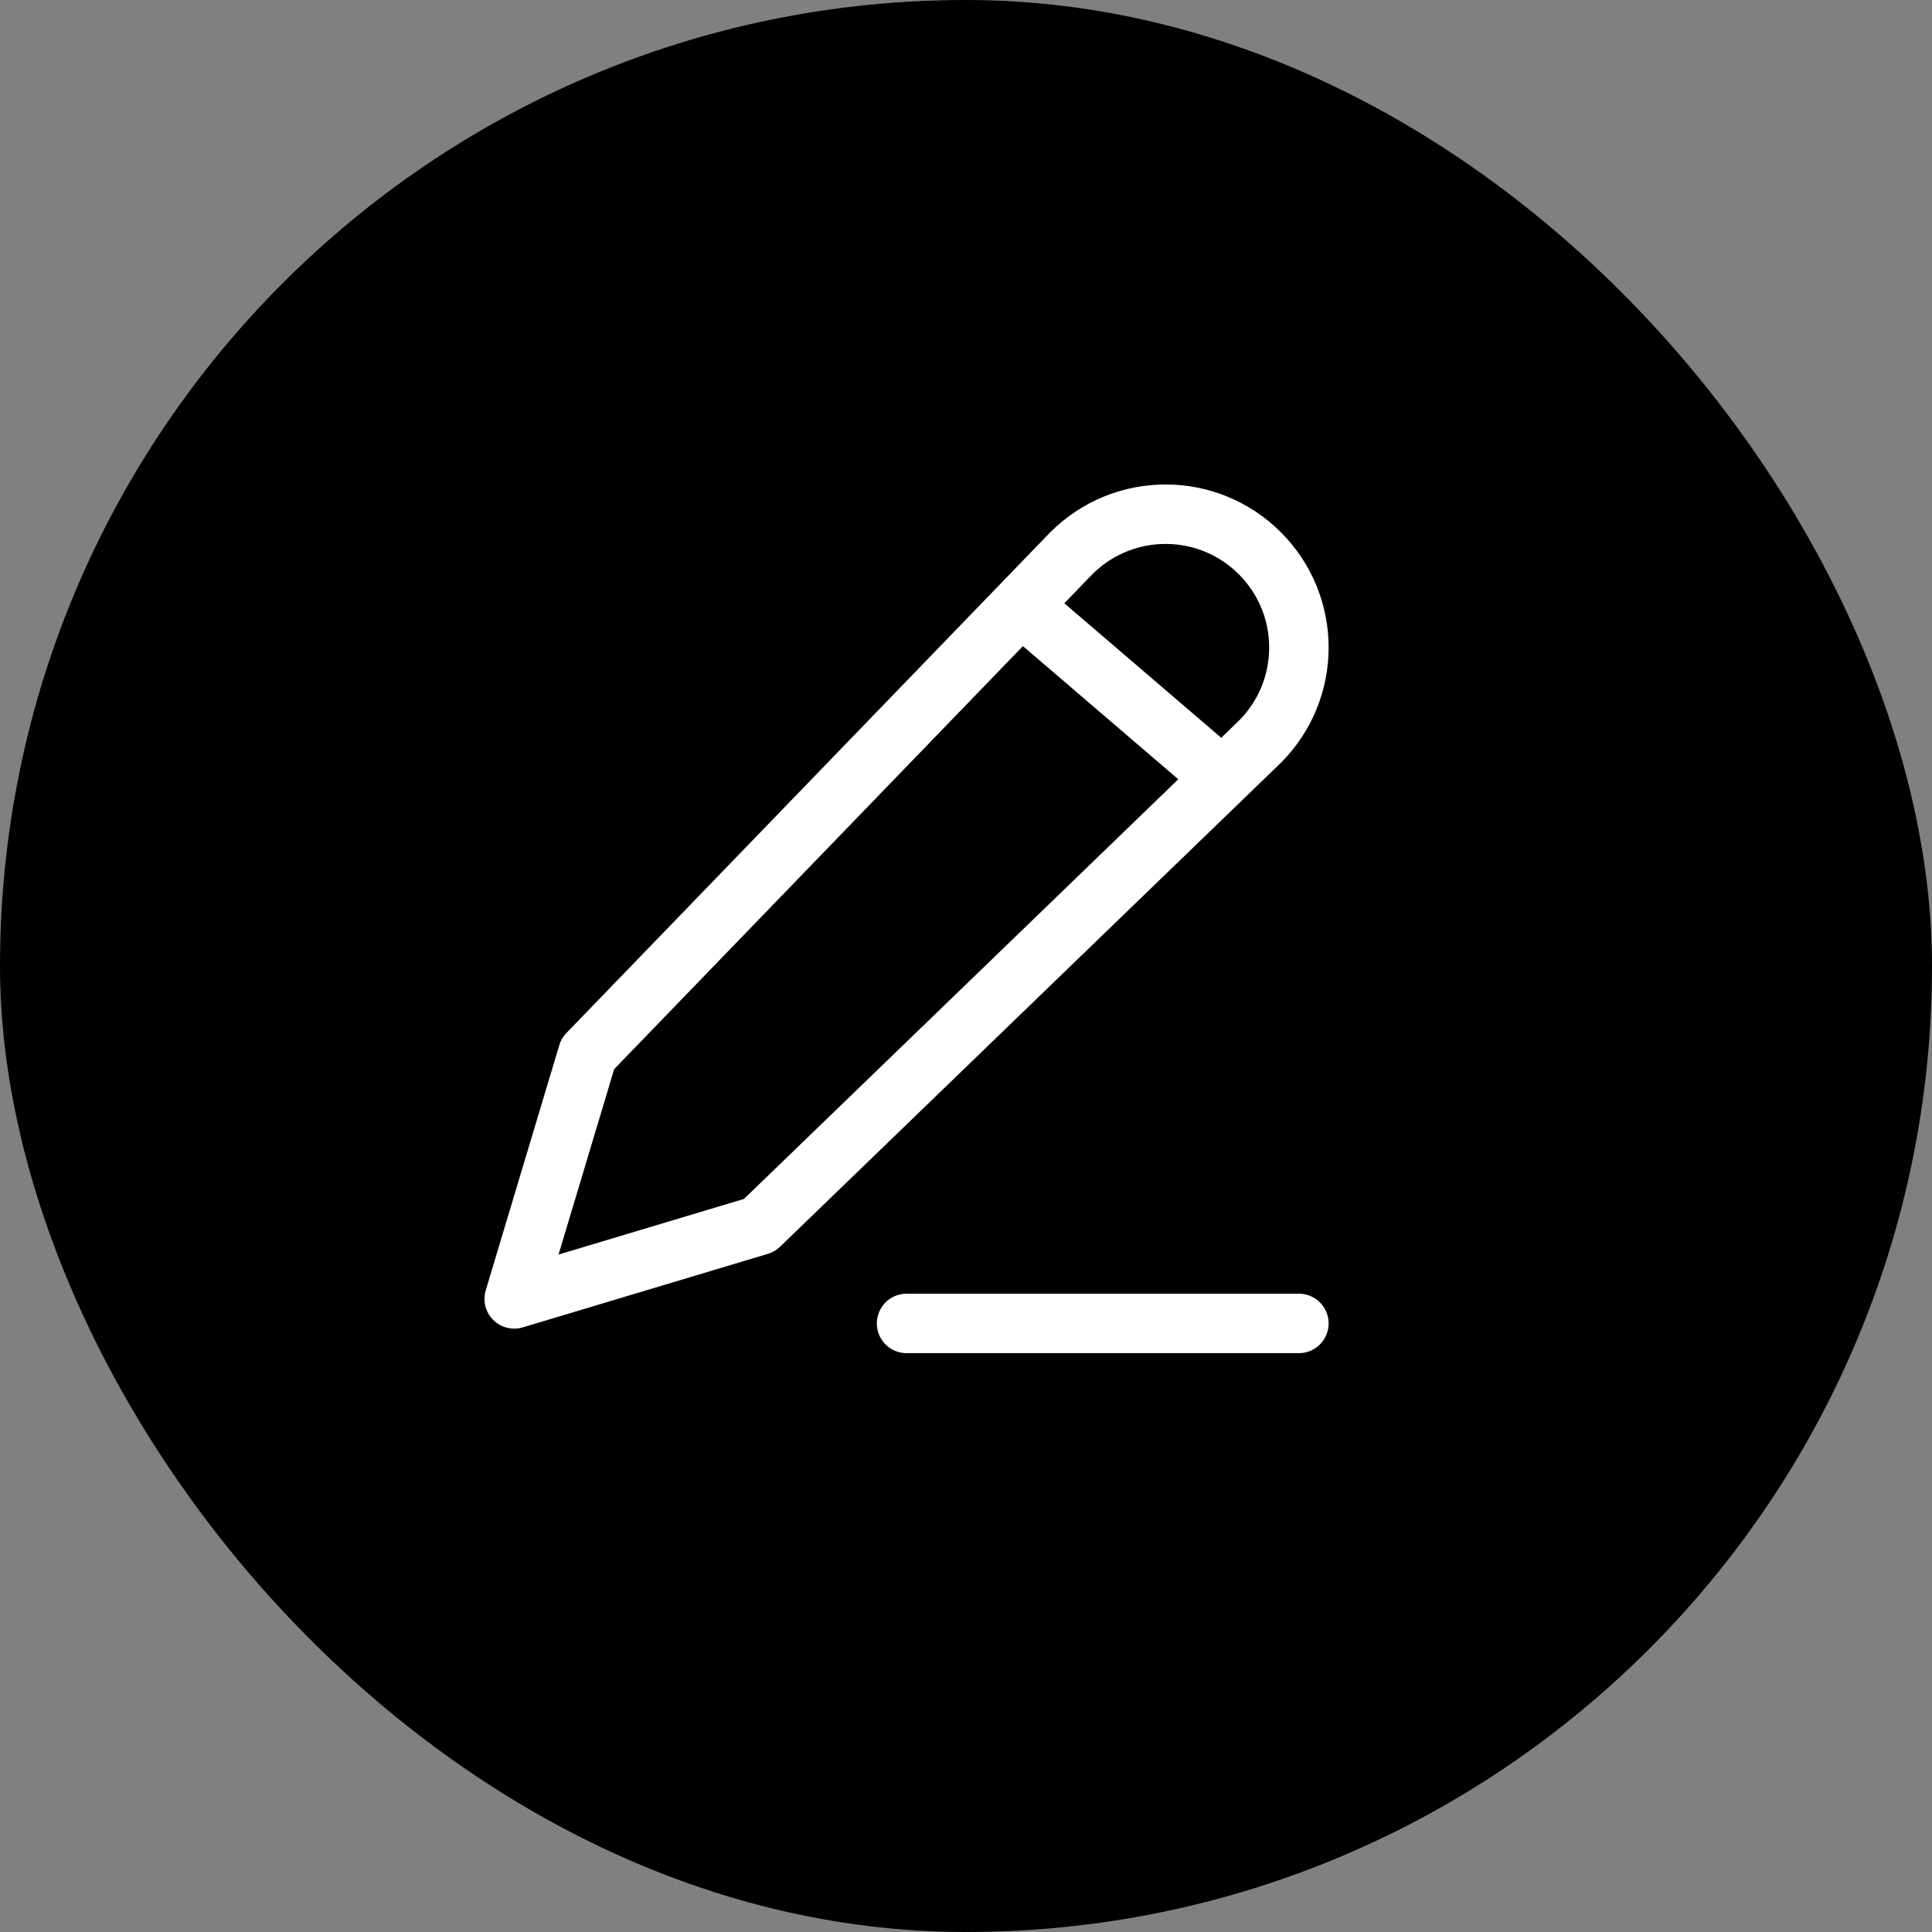 <svg width="65" height="65" viewBox="0 0 65 65" fill="none" xmlns="http://www.w3.org/2000/svg">
<rect x="0" y="0" width="65" height="65" fill="#808080" stroke="none"/>
<rect width="65" height="65" rx="32.5" fill="black"/>
<path d="M30.5 44.525H43.7M34.625 20.6L40.4 25.55M19.775 35.45L36.043 18.614C37.795 16.862 40.635 16.862 42.386 18.614C44.138 20.365 44.138 23.205 42.386 24.957L25.55 41.225L17.3 43.7L19.775 35.45Z" stroke="white" stroke-width="2" stroke-linecap="round" stroke-linejoin="round"/>
</svg>
